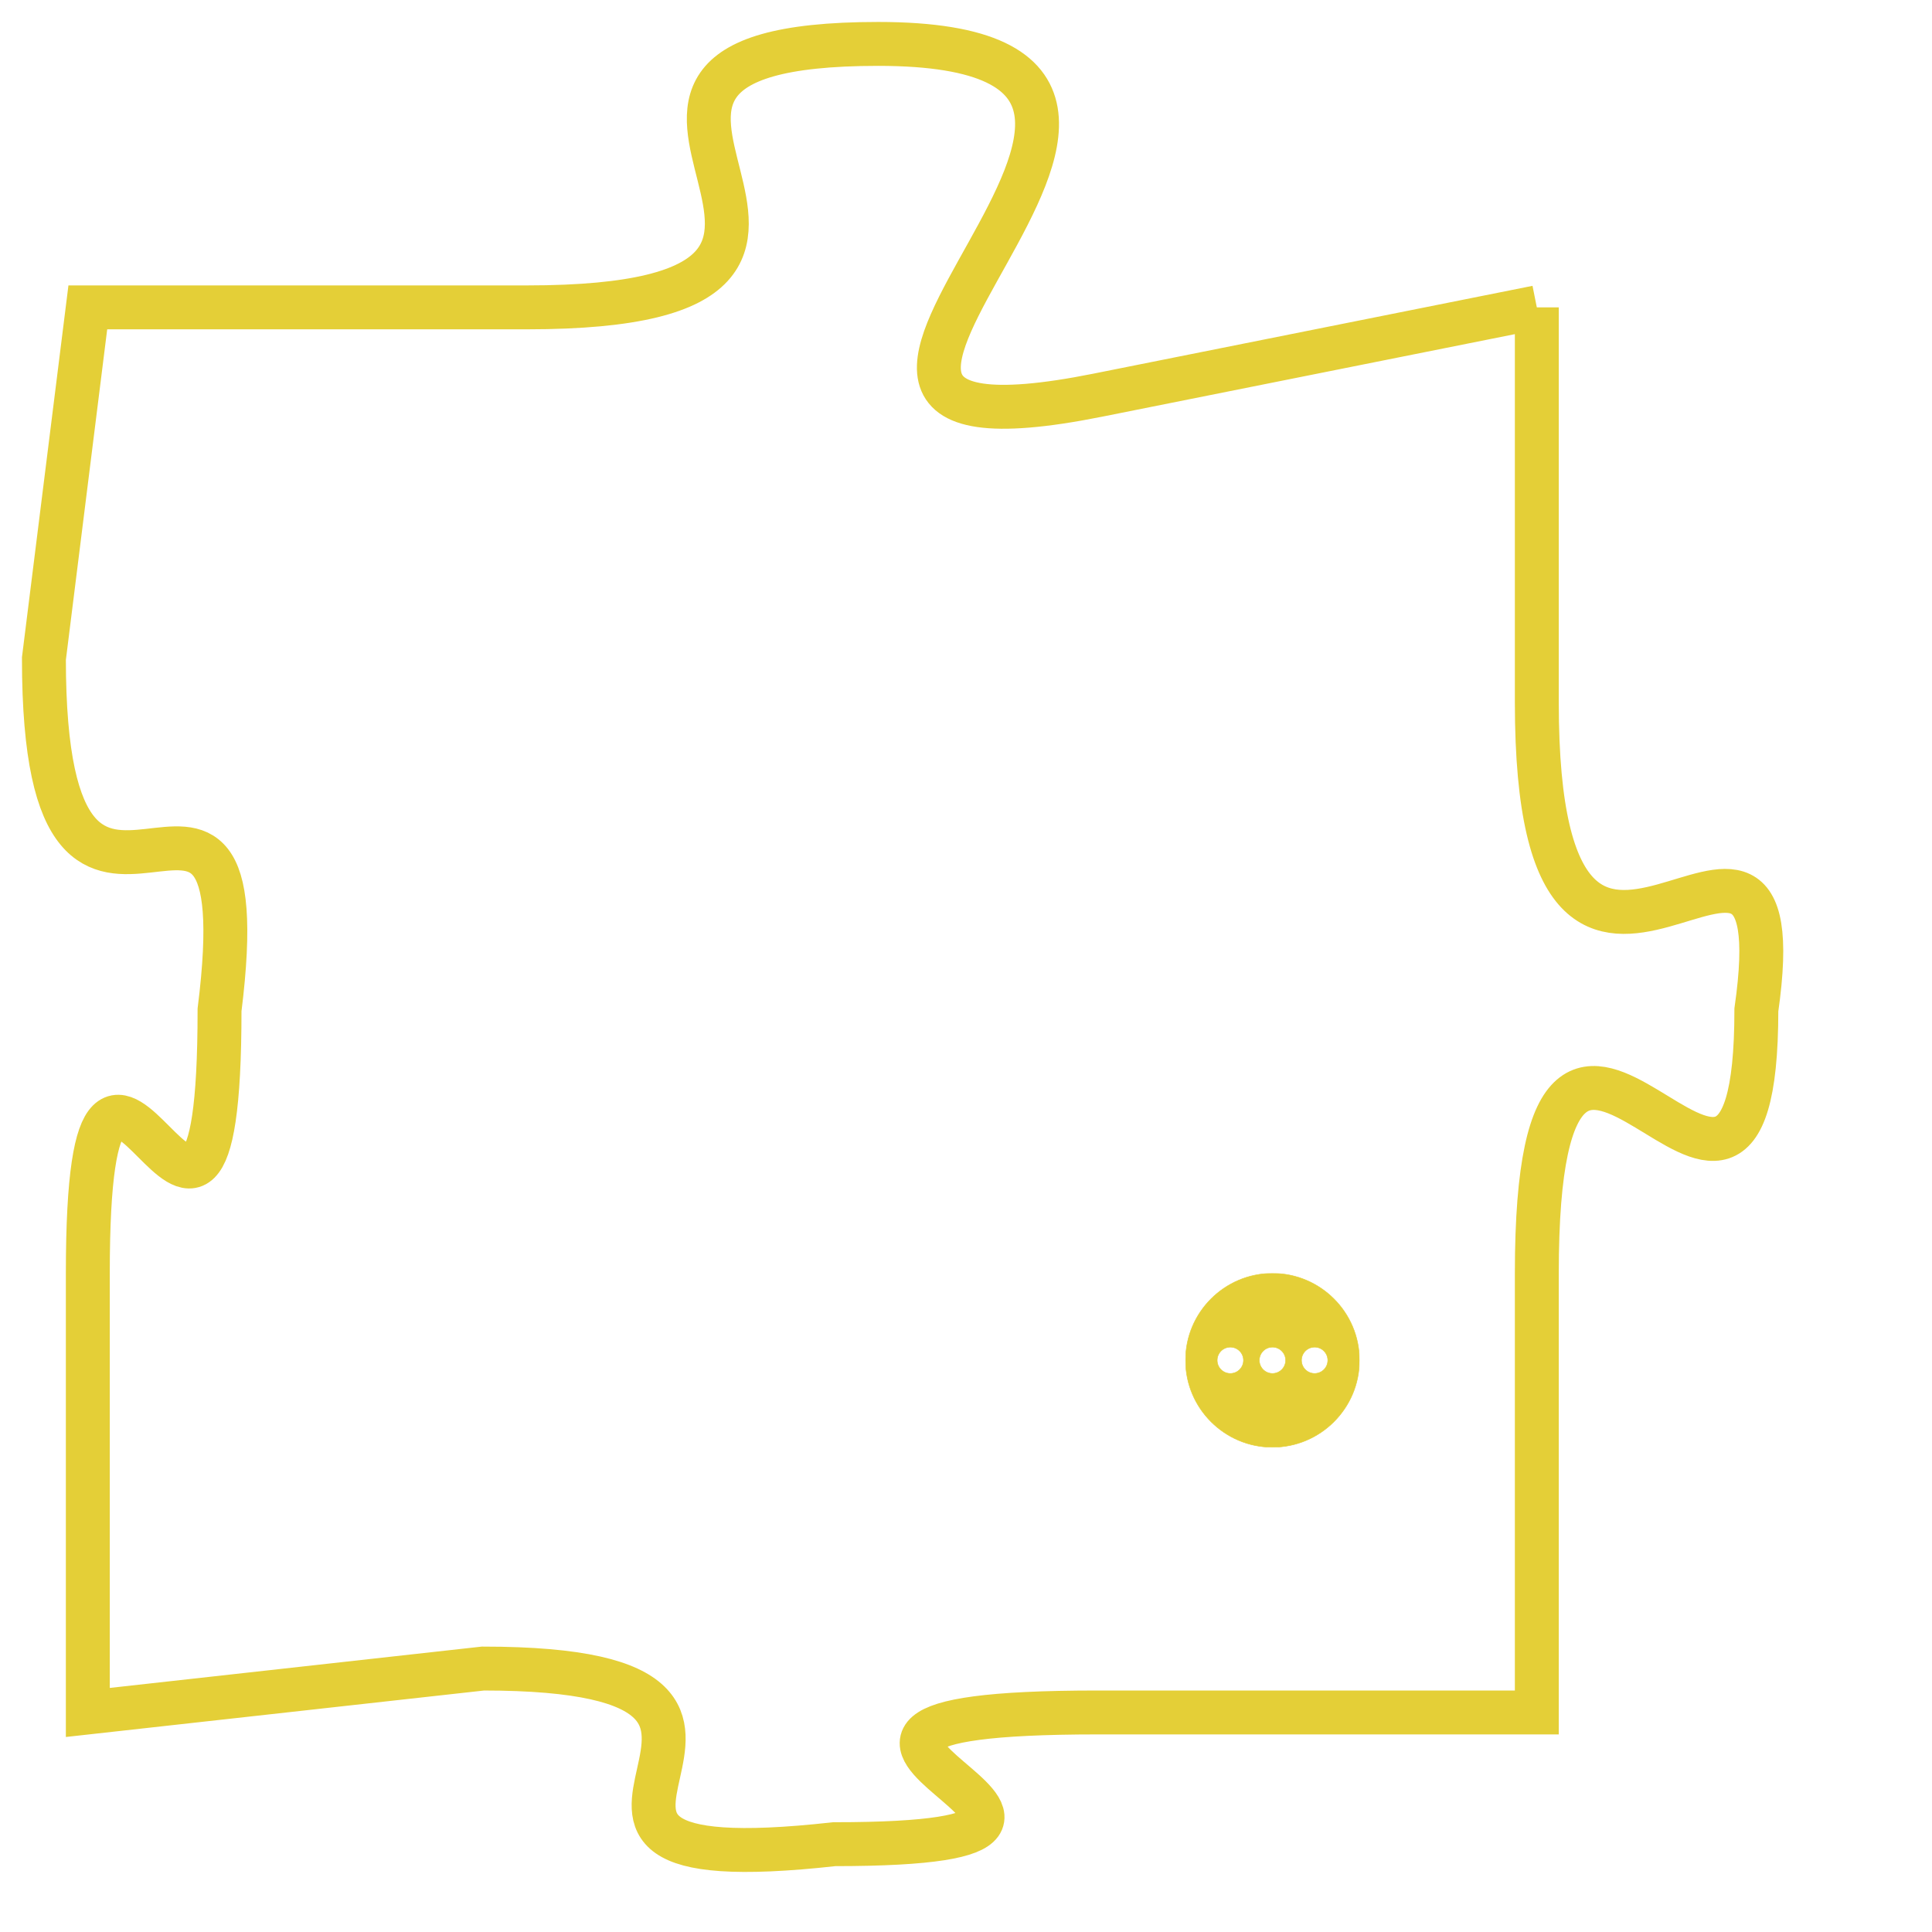 <svg version="1.1" xmlns="http://www.w3.org/2000/svg" xmlns:xlink="http://www.w3.org/1999/xlink" fill="transparent" x="0" y="0" width="350" height="350" preserveAspectRatio="xMinYMin slice"><style type="text/css">.links{fill:transparent;stroke: #E4CF37;}.links:hover{fill:#63D272; opacity:0.4;}</style><defs><g id="allt"><path id="t234" d="M3465,32 L3455,34 C3445,36 3460,26 3450,26 C3441,26 3452,32 3442,32 L3432,32 3432,32 L3431,40 C3431,49 3436,40 3435,48 C3435,57 3432,45 3432,54 L3432,64 3432,64 L3441,63 C3450,63 3440,68 3449,67 C3458,67 3445,64 3455,64 L3465,64 3465,64 L3465,54 C3465,44 3470,56 3470,48 C3471,41 3465,51 3465,41 L3465,32"/></g><clipPath id="c" clipRule="evenodd" fill="transparent"><use href="#t234"/></clipPath></defs><svg viewBox="3430 25 42 44" preserveAspectRatio="xMinYMin meet"><svg width="4380" height="2430"><g><image crossorigin="anonymous" x="0" y="0" href="https://nftpuzzle.license-token.com/assets/completepuzzle.svg" width="100%" height="100%" /><g class="links"><use href="#t234"/></g></g></svg><svg x="3457" y="54" height="9%" width="9%" viewBox="0 0 330 330"><g><a xlink:href="https://nftpuzzle.license-token.com/" class="links"><title>See the most innovative NFT based token software licensing project</title><path fill="#E4CF37" id="more" d="M165,0C74.019,0,0,74.019,0,165s74.019,165,165,165s165-74.019,165-165S255.981,0,165,0z M85,190 c-13.785,0-25-11.215-25-25s11.215-25,25-25s25,11.215,25,25S98.785,190,85,190z M165,190c-13.785,0-25-11.215-25-25 s11.215-25,25-25s25,11.215,25,25S178.785,190,165,190z M245,190c-13.785,0-25-11.215-25-25s11.215-25,25-25 c13.785,0,25,11.215,25,25S258.785,190,245,190z"></path></a></g></svg></svg></svg>